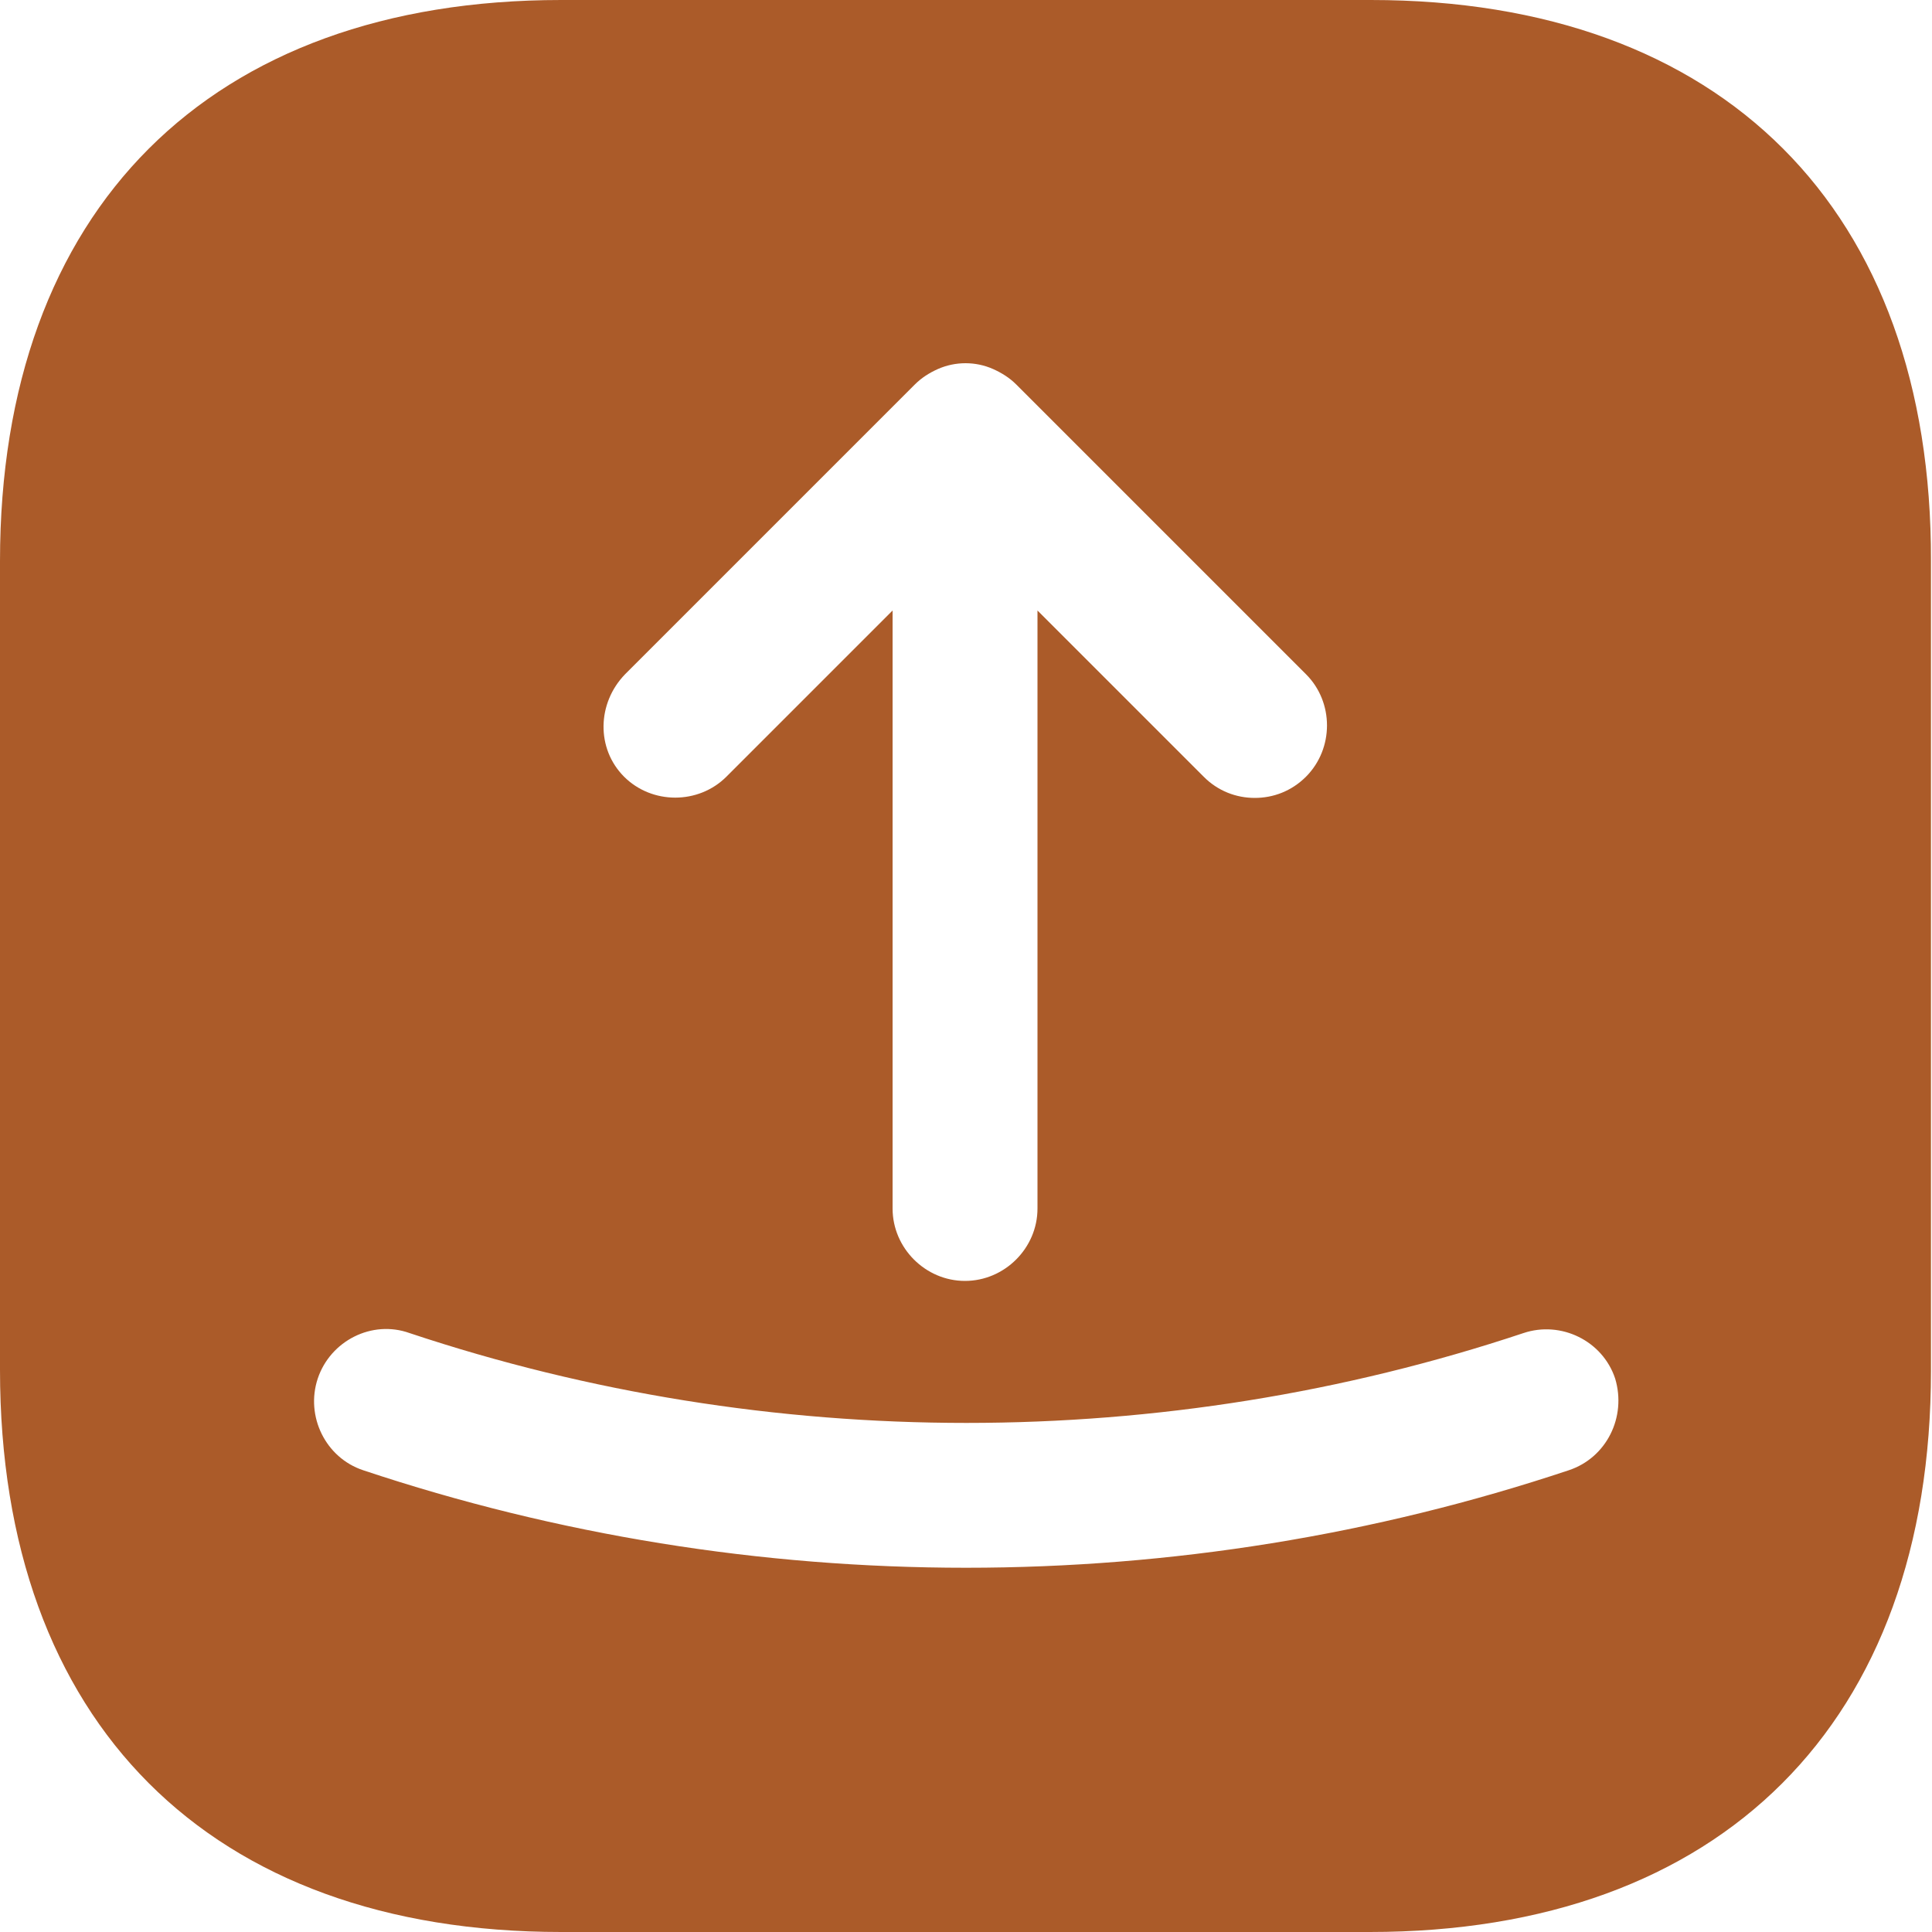 <svg width="15" height="15" viewBox="0 0 15 15" fill="none" xmlns="http://www.w3.org/2000/svg">
<path d="M10.643 0H4.357C1.627 0 0 1.627 0 4.357V10.635C0 13.373 1.627 15 4.357 15H10.635C13.365 15 14.992 13.373 14.992 10.643V4.357C15 1.627 13.373 0 10.643 0ZM4.853 5.235L7.103 2.985C7.155 2.933 7.215 2.895 7.282 2.865C7.418 2.805 7.575 2.805 7.71 2.865C7.777 2.895 7.838 2.933 7.89 2.985L10.14 5.235C10.357 5.452 10.357 5.812 10.14 6.03C10.027 6.143 9.885 6.195 9.742 6.195C9.6 6.195 9.457 6.143 9.345 6.03L8.055 4.74V9.383C8.055 9.69 7.8 9.945 7.492 9.945C7.185 9.945 6.93 9.69 6.93 9.383V4.74L5.64 6.03C5.423 6.247 5.062 6.247 4.845 6.03C4.628 5.812 4.635 5.46 4.853 5.235ZM12.18 11.415C10.672 11.918 9.09 12.172 7.5 12.172C5.91 12.172 4.327 11.918 2.82 11.415C2.527 11.318 2.37 10.995 2.467 10.703C2.565 10.41 2.888 10.245 3.18 10.35C5.97 11.28 9.037 11.28 11.828 10.35C12.12 10.252 12.443 10.41 12.54 10.703C12.63 11.002 12.473 11.318 12.18 11.415Z" fill="#AB5B29"/>
</svg>
